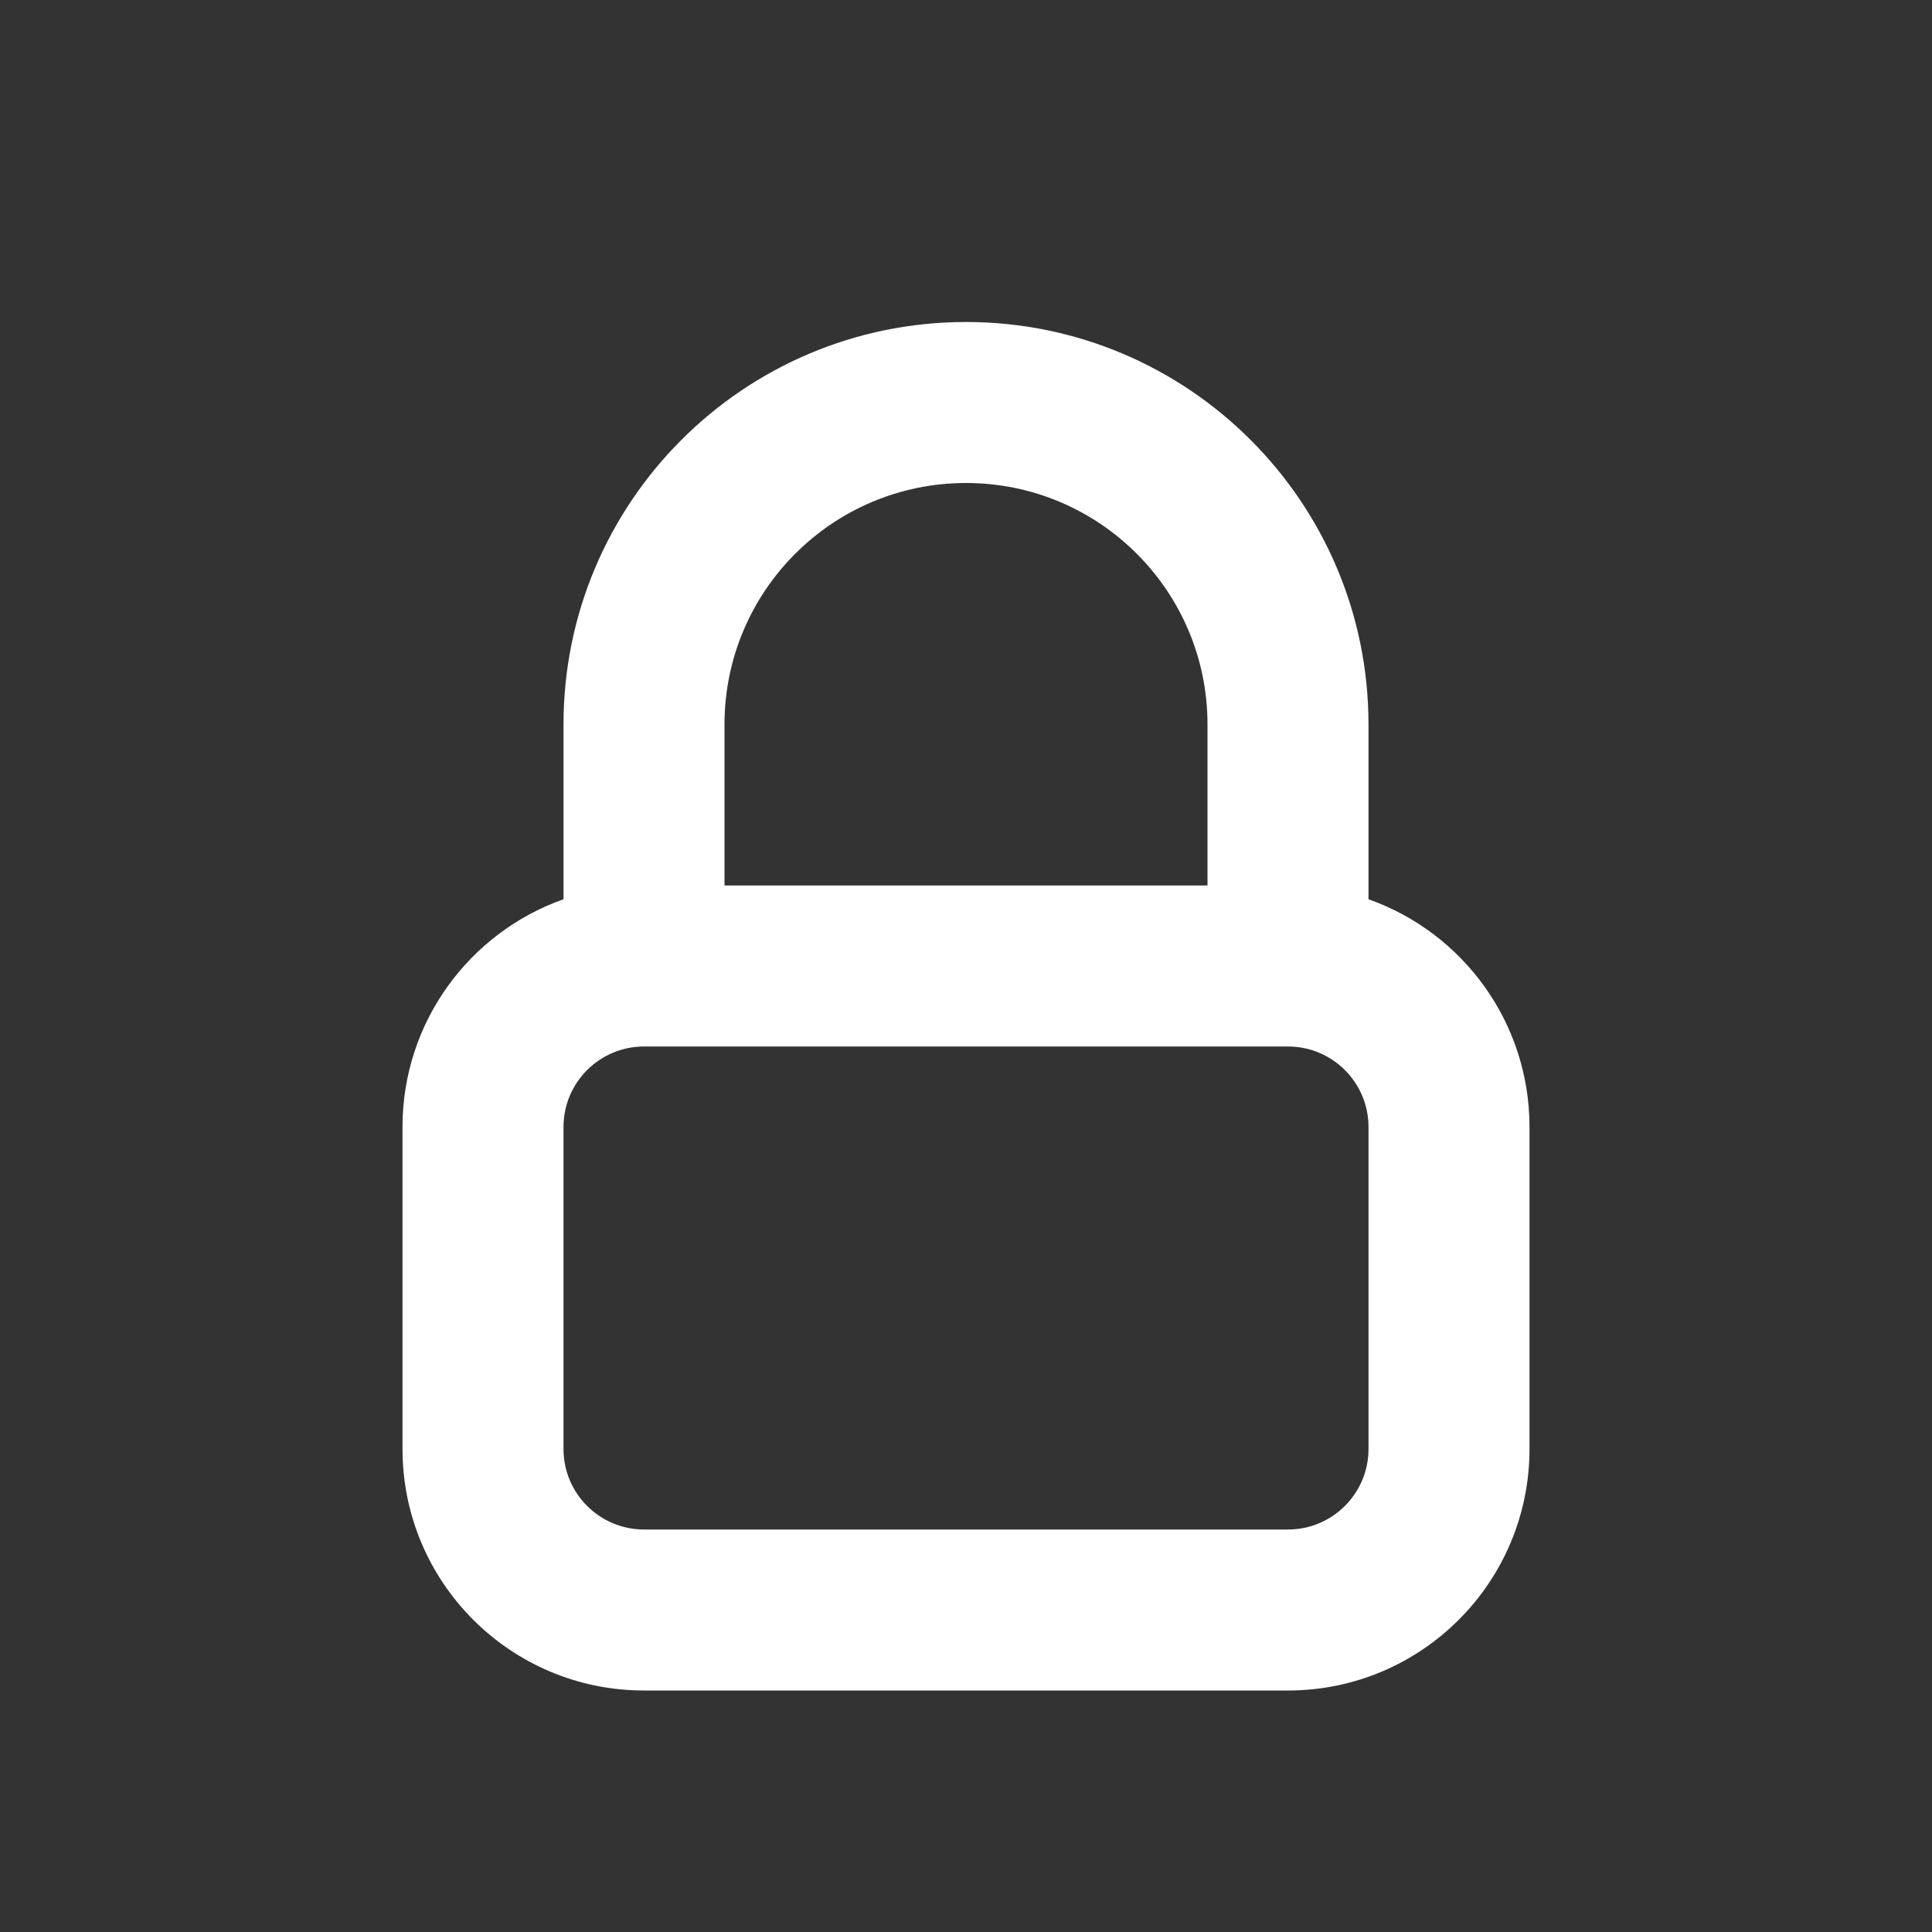 <?xml version="1.0" encoding="utf-8"?><!-- Uploaded to: SVG Repo, www.svgrepo.com, Generator: SVG Repo Mixer Tools -->
<svg width="800px" height="800px" viewBox="0 0 24 24" fill="none" xmlns="http://www.w3.org/2000/svg">
<rect x="0" y="0" width="24" height="24" fill="#333333" stroke="none"/>
<path fill-rule="evenodd" clip-rule="evenodd" d="M7 9C7 6.239 9.239 4 12 4C14.761 4 17 6.239 17 9V11.171C18.165 11.582 19 12.694 19 14V18C19 19.657 17.657 21 16 21H8C6.343 21 5 19.657 5 18V14C5 12.694 5.835 11.582 7 11.171V9ZM9 11H15V9C15 7.343 13.657 6 12 6C10.343 6 9 7.343 9 9V11ZM8 13C7.448 13 7 13.448 7 14V18C7 18.552 7.448 19 8 19H16C16.552 19 17 18.552 17 18V14C17 13.448 16.552 13 16 13H8Z" fill="#ffffff"/>
</svg>